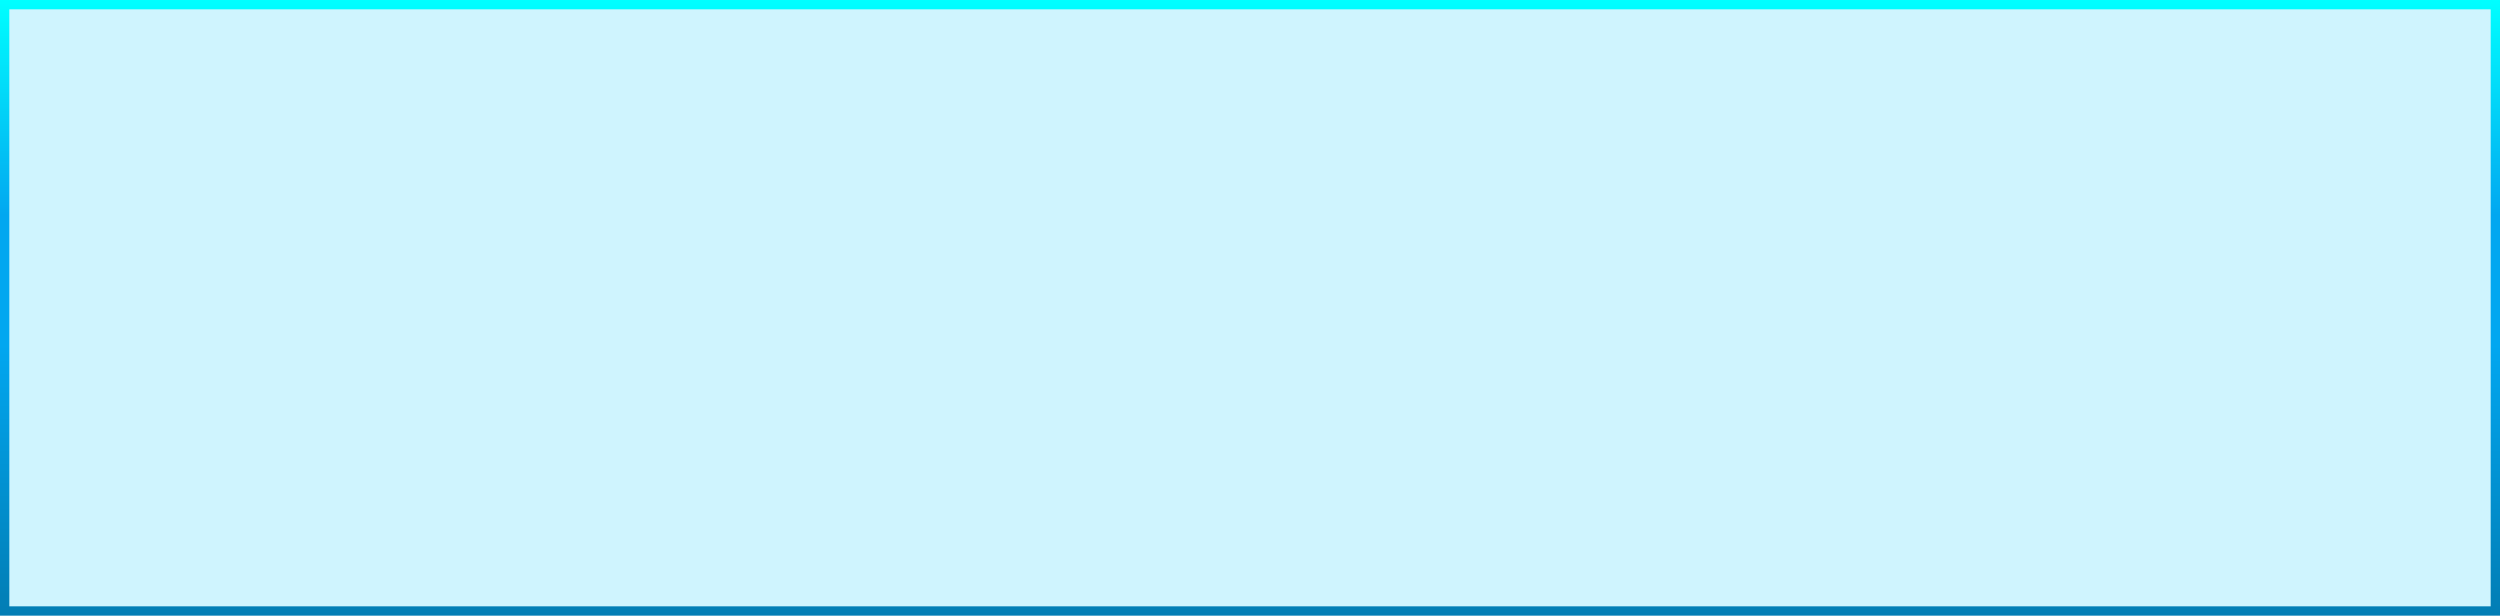 ﻿<?xml version="1.0" encoding="utf-8"?>
<svg version="1.1" xmlns:xlink="http://www.w3.org/1999/xlink" width="268px" height="66px" xmlns="http://www.w3.org/2000/svg">
  <defs>
    <linearGradient gradientUnits="userSpaceOnUse" x1="148" y1="483" x2="148" y2="549" id="LinearGradient609">
      <stop id="Stop610" stop-color="#00ffff" offset="0" />
      <stop id="Stop611" stop-color="#02a7f0" offset="0.35" />
      <stop id="Stop612" stop-color="#02a7f0" offset="0.56" />
      <stop id="Stop613" stop-color="#027db4" offset="1" />
    </linearGradient>
  </defs>
  <g transform="matrix(1 0 0 1 -14 -483 )">
    <path d="M 14.5 483.5  L 281.5 483.5  L 281.5 548.5  L 14.5 548.5  L 14.5 483.5  Z " fill-rule="nonzero" fill="#1acdfd" stroke="none" fill-opacity="0.208" />
    <path d="M 14.5 483.5  L 281.5 483.5  L 281.5 548.5  L 14.5 548.5  L 14.5 483.5  Z " stroke-width="1" stroke="url(#LinearGradient609)" fill="none" />
  </g>
</svg>